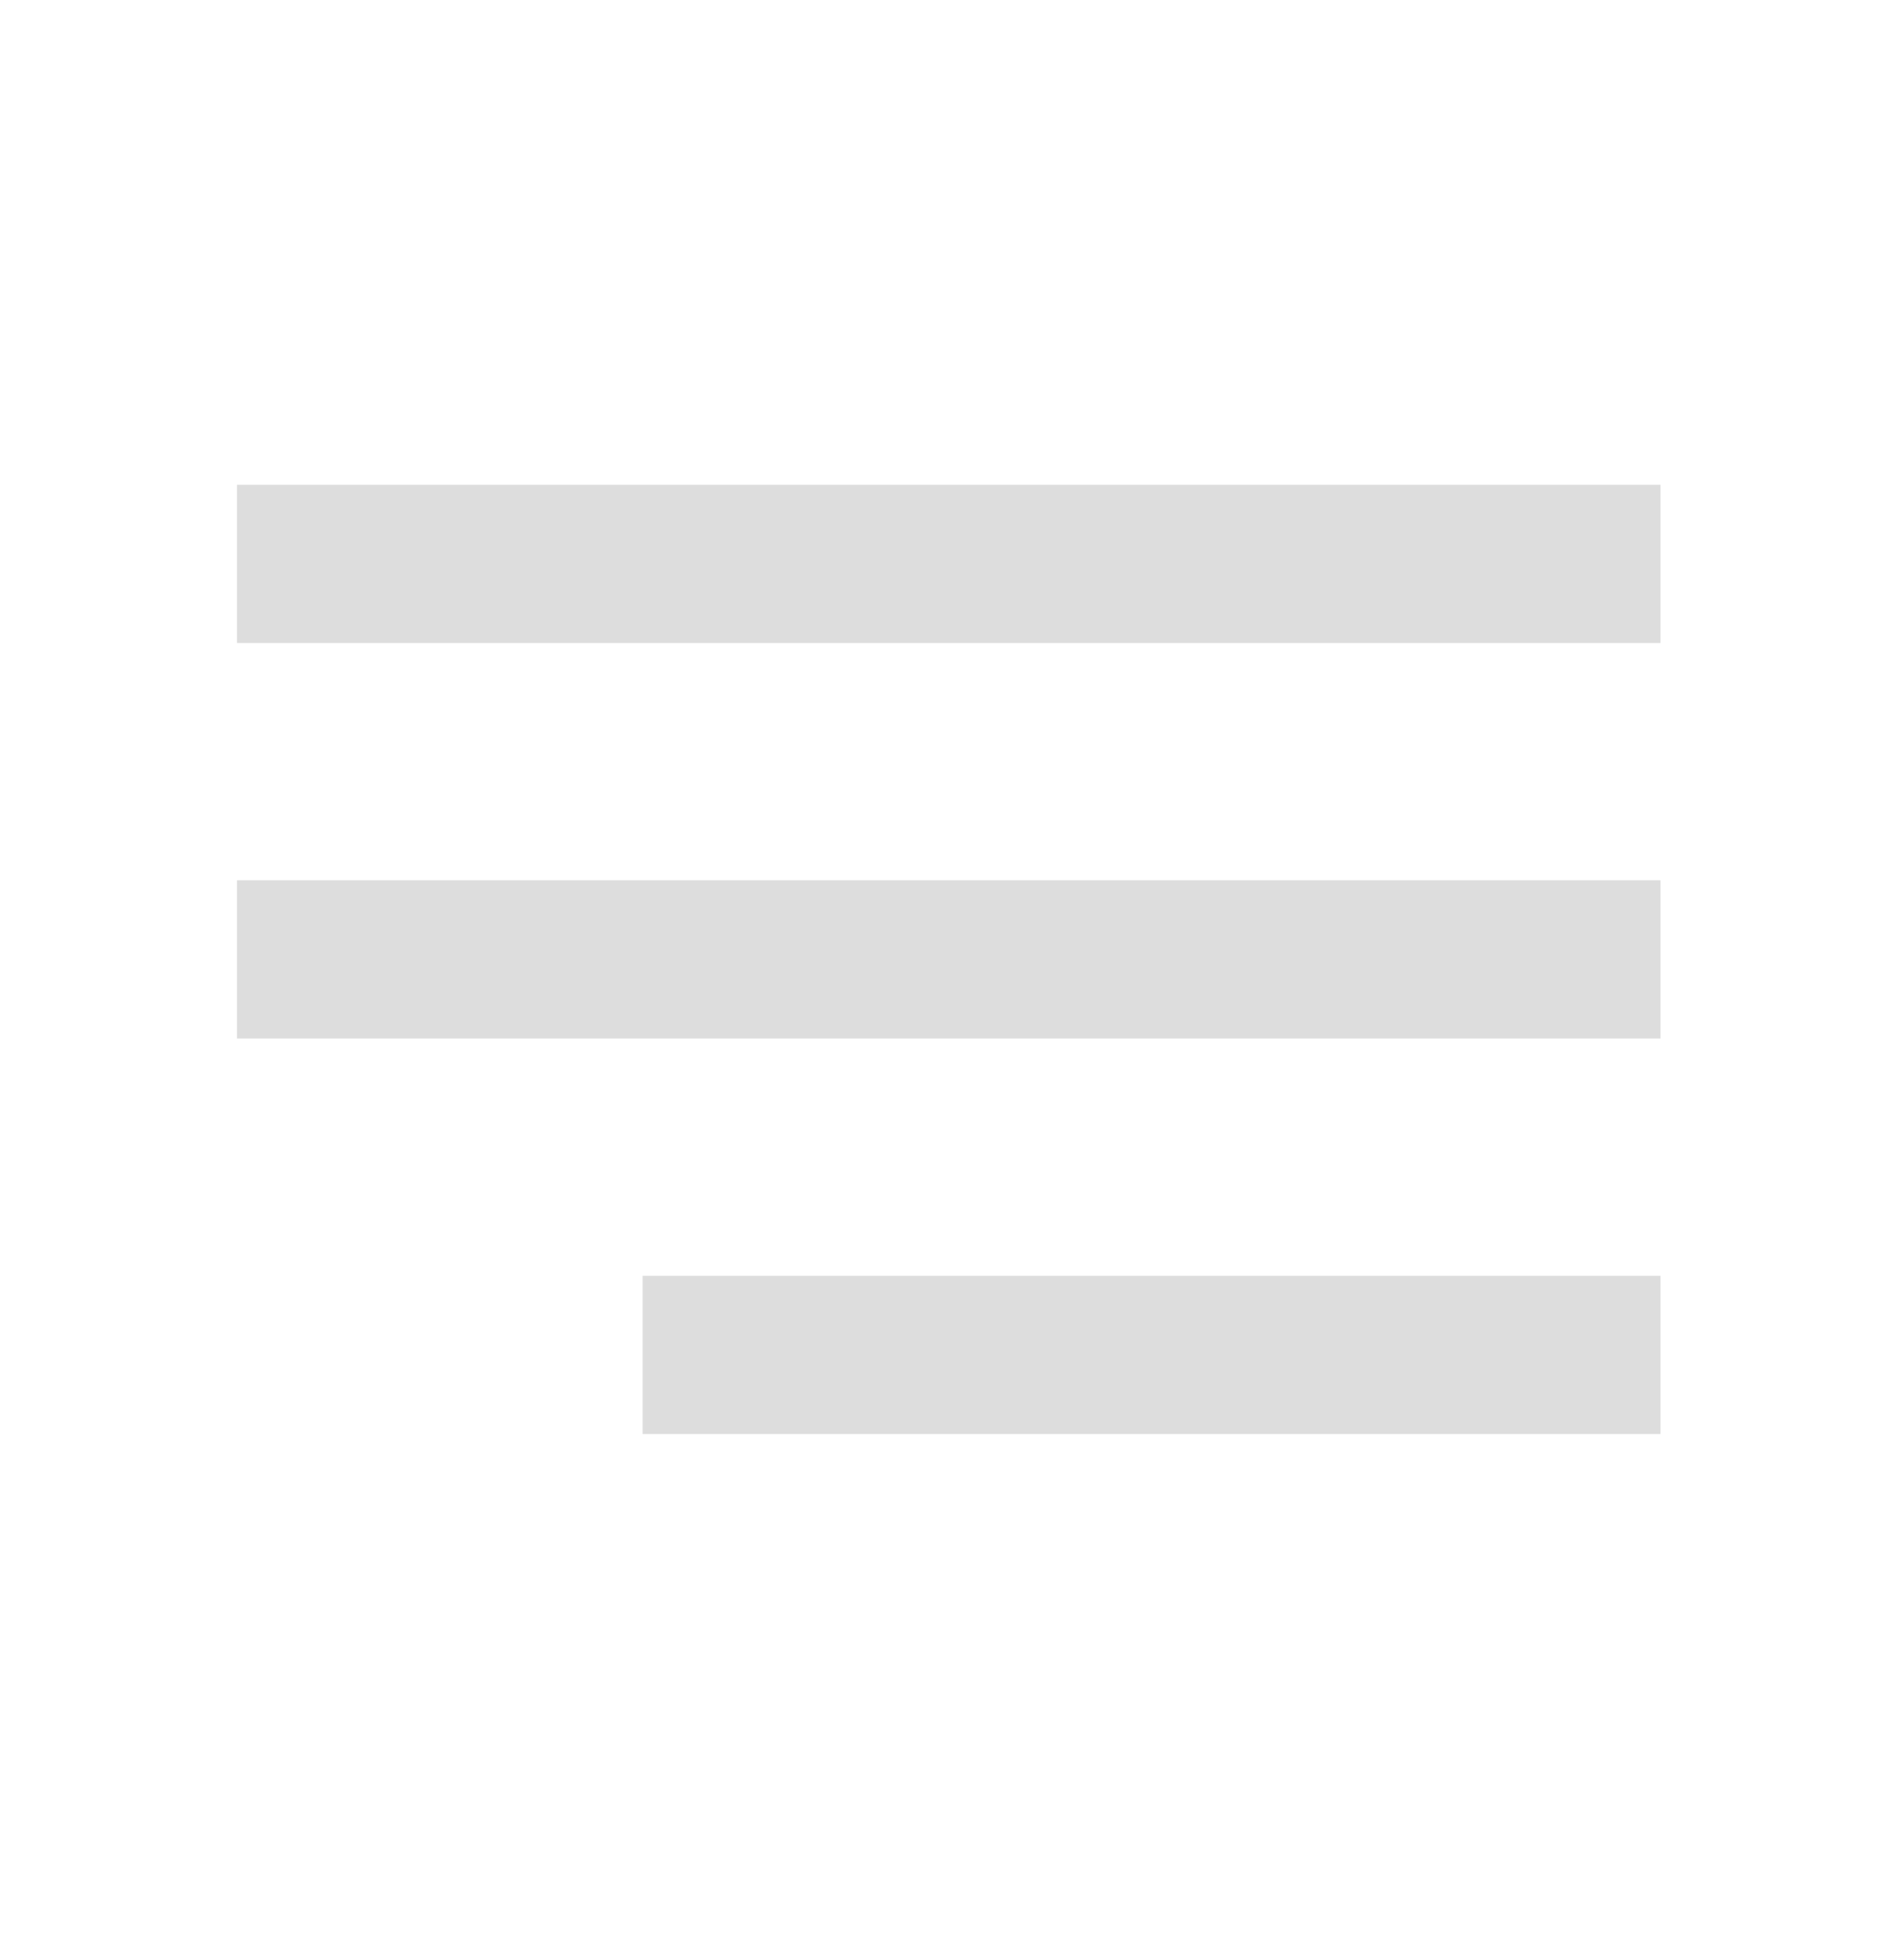 <svg width="31" height="32" viewBox="0 0 31 32" fill="none" xmlns="http://www.w3.org/2000/svg">
<path d="M3.871 7.916H27.121V10.499H3.871V7.916ZM3.871 14.374H27.121V16.958H3.871V14.374ZM10.496 20.833H27.121V23.416H10.496V20.833Z" fill="#DDDDDD"/>
</svg>
